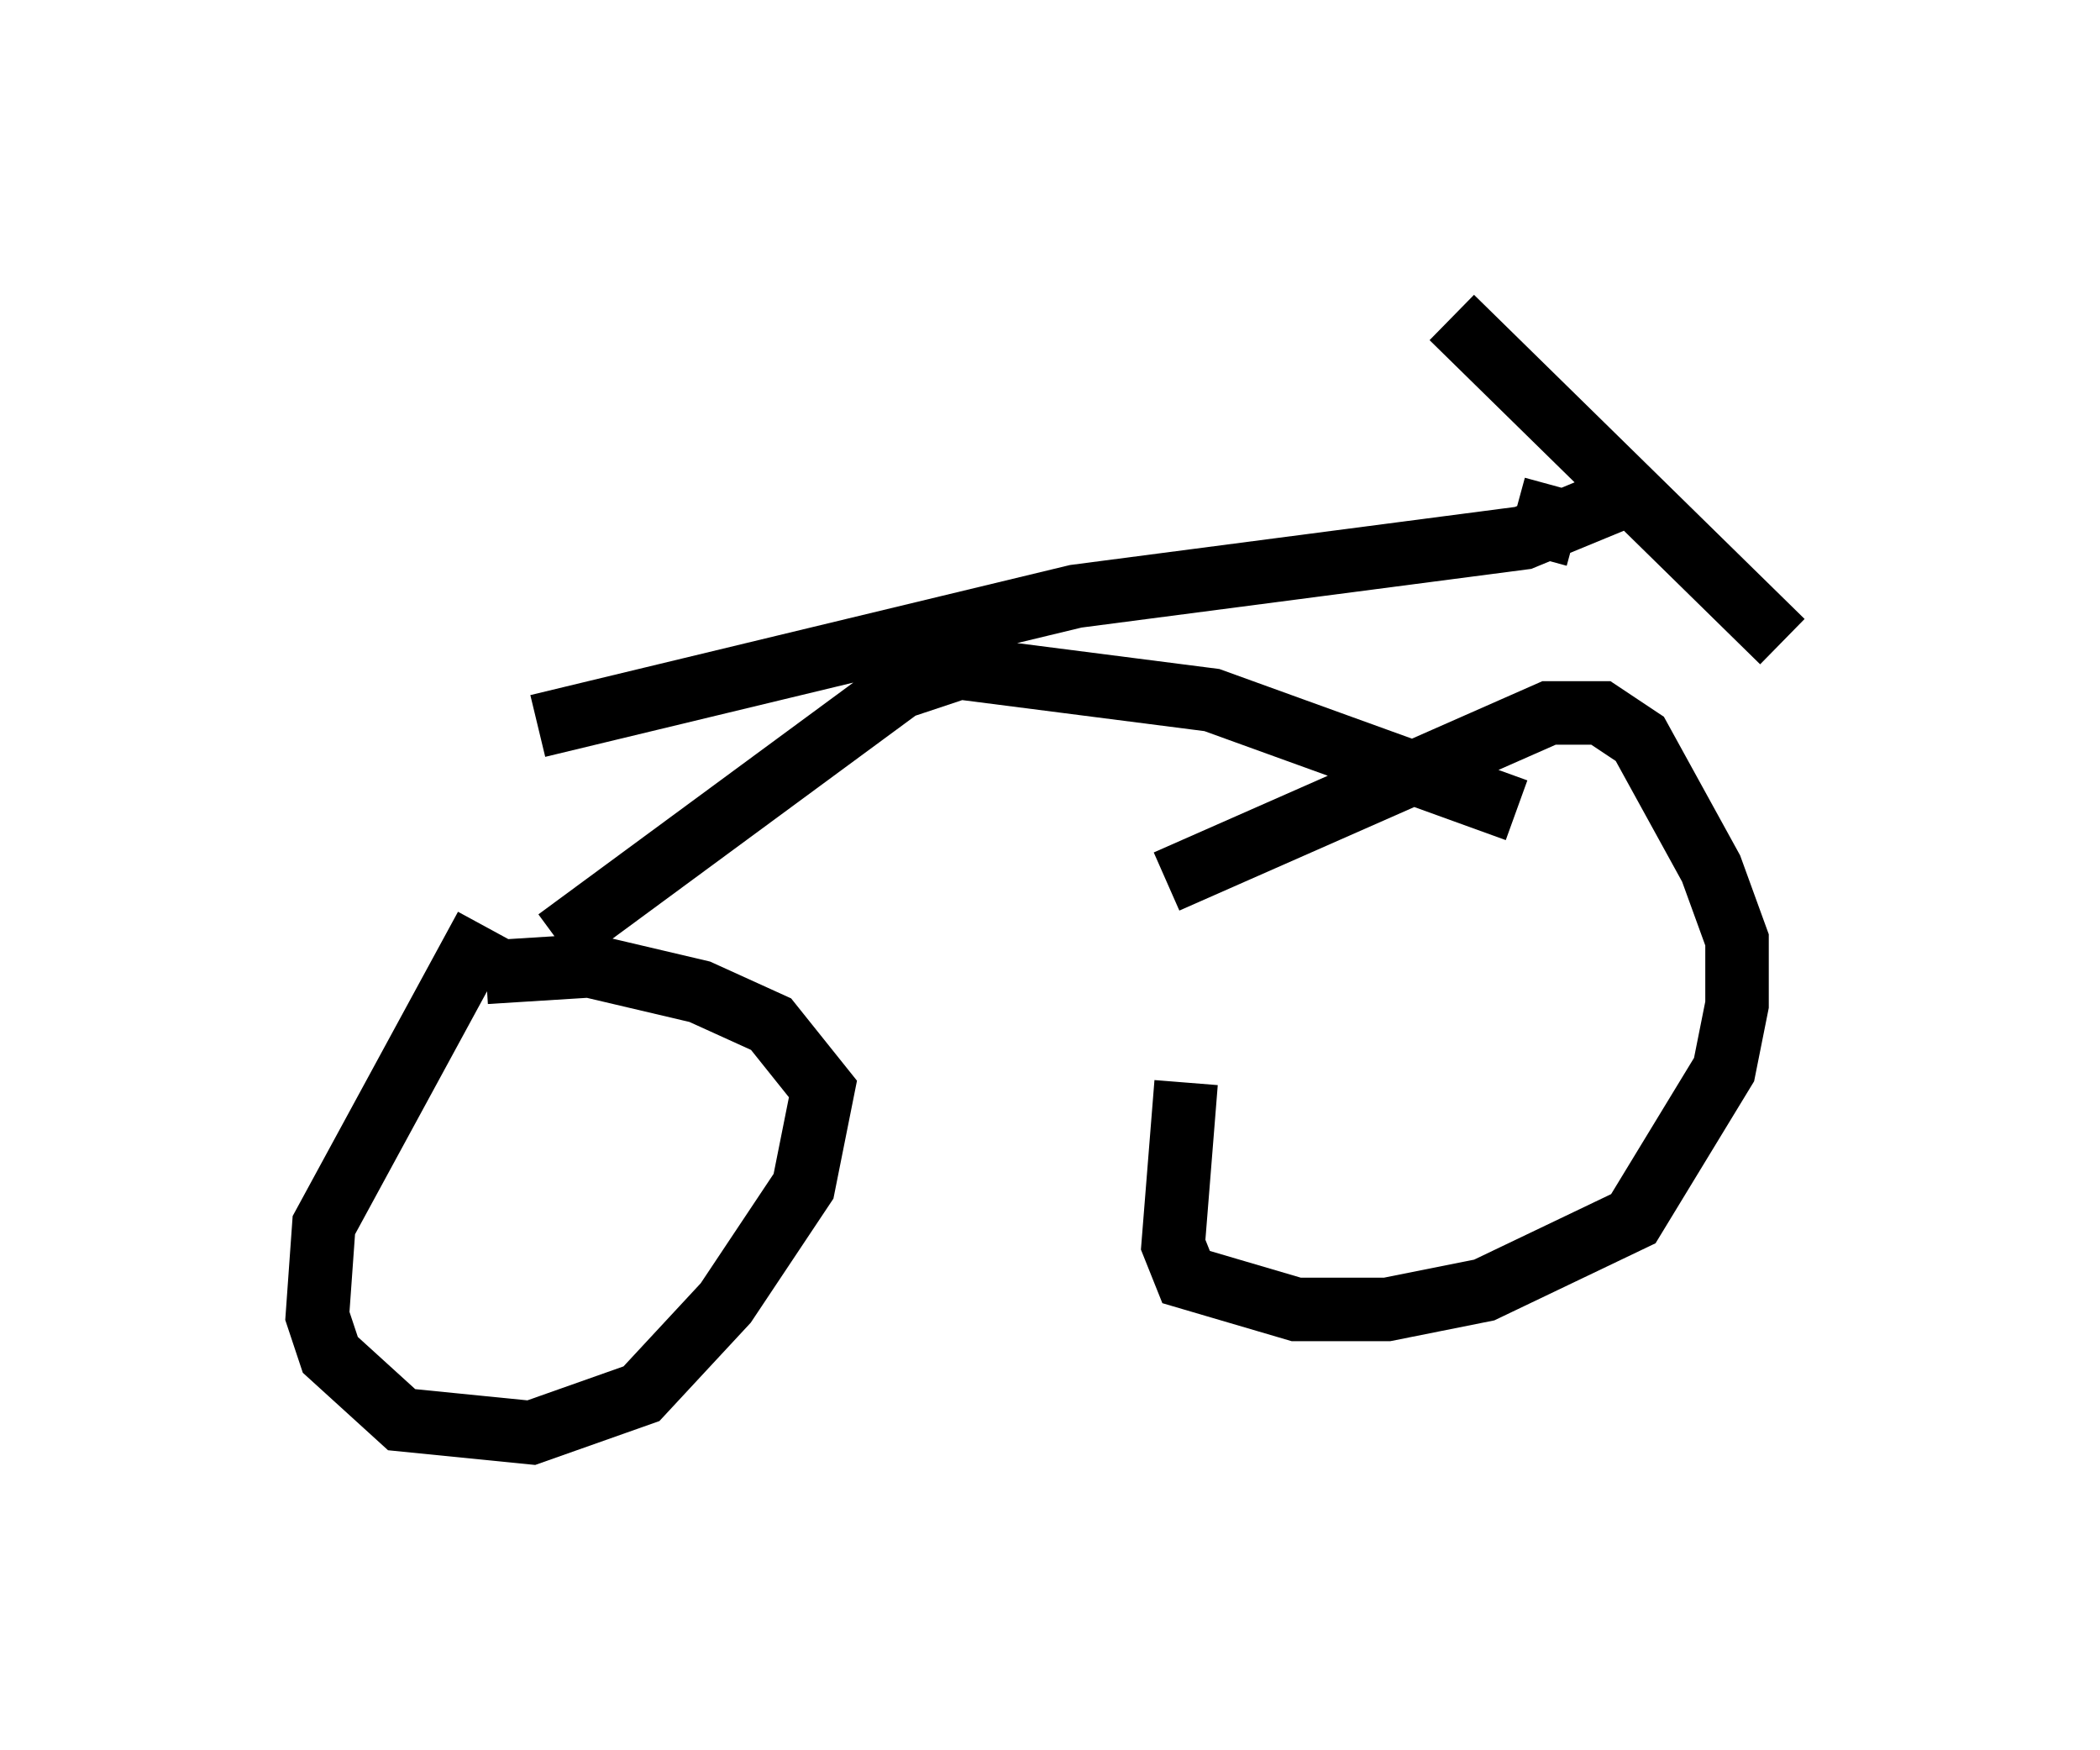 <?xml version="1.0" encoding="utf-8" ?>
<svg baseProfile="full" height="27.559" version="1.1" width="33.071" xmlns="http://www.w3.org/2000/svg" xmlns:ev="http://www.w3.org/2001/xml-events" xmlns:xlink="http://www.w3.org/1999/xlink"><defs /><rect fill="white" height="27.559" width="33.071" x="0" y="0" /><path d="M20.619, 12.044 m-1.94, 5.002 l-0.204, 2.552 0.204, 0.51 l1.735, 0.51 1.429, 0.0 l1.531, -0.306 2.348, -1.123 l1.429, -2.348 0.204, -1.021 l0.0, -1.021 -0.408, -1.123 l-1.123, -2.042 -0.613, -0.408 l-0.817, 0.0 -6.023, 2.654 m-10.719, 0.715 l-2.552, 4.696 -0.102, 1.429 l0.204, 0.613 1.123, 1.021 l2.042, 0.204 1.735, -0.613 l1.327, -1.429 1.225, -1.838 l0.306, -1.531 -0.817, -1.021 l-1.123, -0.51 -1.735, -0.408 l-1.633, 0.102 m1.123, -0.51 l5.41, -3.981 0.919, -0.306 l3.981, 0.51 4.798, 1.735 m0.613, -5.104 l-0.306, 1.123 m-15.721, 2.654 l8.473, -2.042 7.044, -0.919 l1.735, -0.715 m-2.858, -2.756 l5.206, 5.104 " fill="none" stroke="black" stroke-width="1" /></svg>